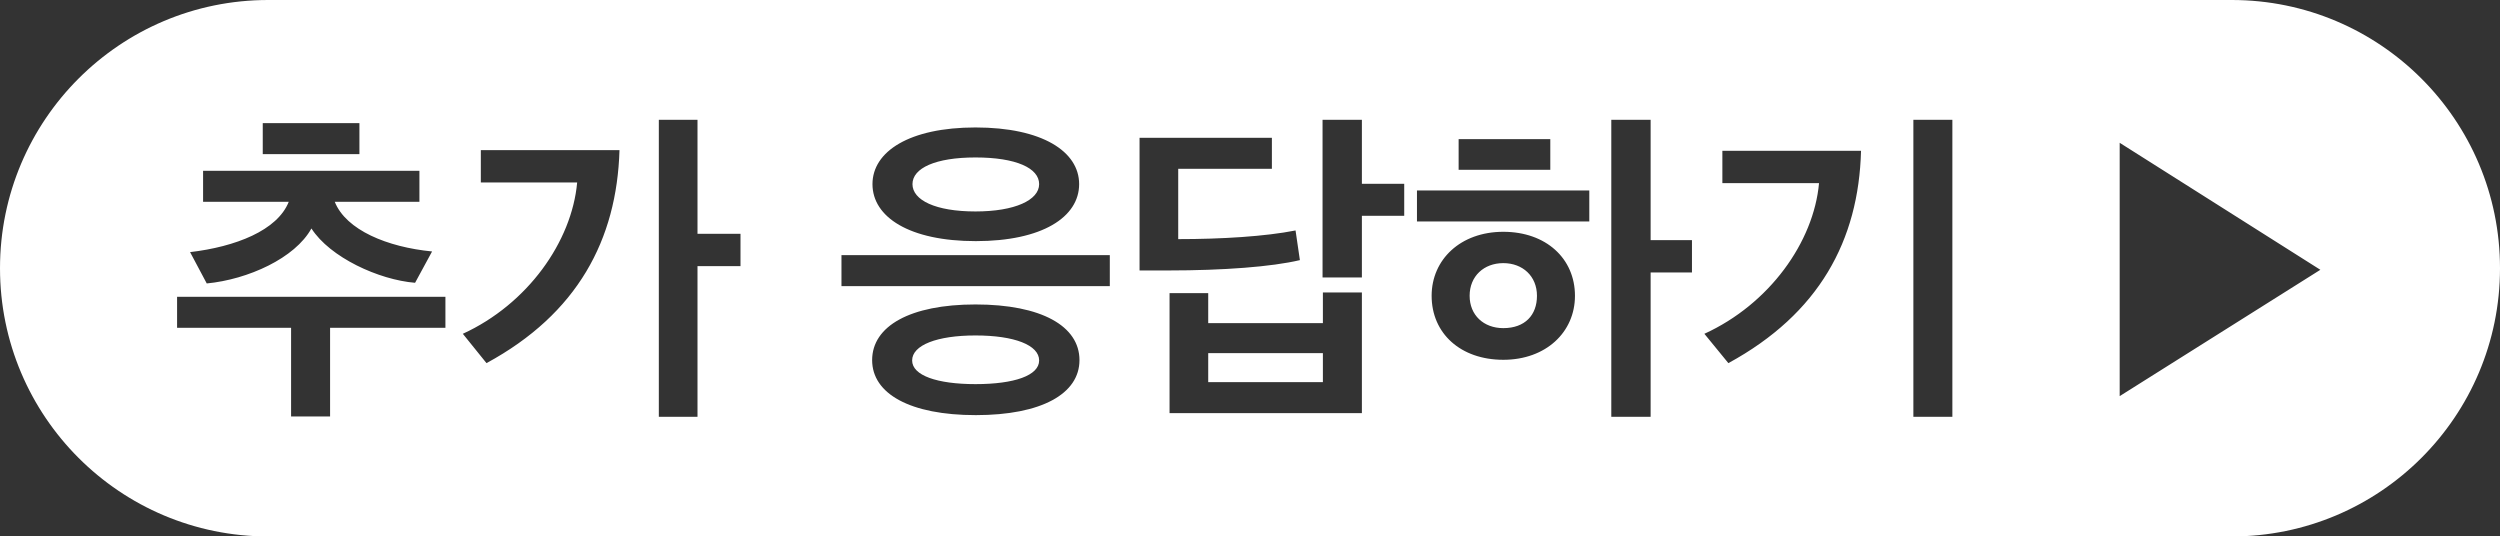 <svg width="480" height="103" viewBox="0 0 480 103" fill="none" xmlns="http://www.w3.org/2000/svg">
<rect x="0" y="0" width="480" height="103" fill="#333333" stroke="none"/>
<path id="Subtract" fill-rule="evenodd" clip-rule="evenodd" d="M51.5 0C23.057 0 0 23.057 0 51.5C0 79.943 23.057 103 51.5 103H428.5C456.943 103 480 79.943 480 51.5C480 23.057 456.943 0 428.5 0H51.5ZM133.919 51.096H142.175V44.888H133.919V23H126.495V80.024H133.919V51.096ZM93.407 69.72C110.879 60.248 118.431 46.04 118.943 28.824H92.319V35.032H110.815C109.791 46.424 101.279 58.392 88.863 64.088L93.407 69.72ZM261.482 41.432H269.61V35.288H261.482V23H253.93V53.272H261.482V41.432ZM248.746 44.248C242.922 45.4 234.538 45.912 226.218 45.912V32.408H244.202V26.456H218.794V51.928H224.362C234.858 51.928 244.202 51.224 249.578 49.944L248.746 44.248ZM224.554 79.32H261.482V56.152H253.994V62.04H231.978V56.28H224.554V79.32ZM253.994 67.8V73.368H231.978V67.8H253.994ZM305.145 42.52H272.057V36.568H305.145V42.52ZM280.057 32.6V26.712H297.657V32.6H280.057ZM316.921 23V46.104H324.857V52.312H316.921V80.024H309.369V23H316.921ZM274.873 56.792C274.873 49.816 280.441 44.504 288.633 44.504C296.825 44.504 302.393 49.624 302.393 56.792C302.393 63.768 296.825 69.08 288.633 69.08C280.441 69.08 274.873 64.024 274.873 56.792ZM282.169 56.792C282.169 60.504 284.857 63 288.633 63C292.793 63 295.097 60.504 295.097 56.792C295.097 53.016 292.345 50.52 288.633 50.52C284.921 50.52 282.169 53.016 282.169 56.792ZM367.367 80.024H374.855V23H367.367V80.024ZM331.847 69.72C349.255 60.248 356.871 46.168 357.319 28.952H330.695V35.16H349.255C348.231 46.488 339.719 58.392 327.239 64.088L331.847 69.72ZM445.508 51.8L406.979 27.416V76.056L445.508 51.8ZM213.083 48.984V54.936H161.562V48.984H213.083ZM175.194 35.352C175.194 38.424 179.61 40.6 187.291 40.6C194.843 40.6 199.515 38.424 199.515 35.352C199.515 32.28 195.099 30.232 187.291 30.232C179.61 30.232 175.194 32.28 175.194 35.352ZM167.515 35.352C167.515 29.08 174.619 24.472 187.291 24.472C200.09 24.472 207.194 29.08 207.194 35.352C207.194 41.688 200.091 46.296 187.354 46.296C174.619 46.296 167.515 41.688 167.515 35.352ZM207.259 69.144C207.259 75.608 199.963 79.704 187.354 79.704C174.746 79.704 167.45 75.608 167.45 69.144C167.45 62.616 174.746 58.456 187.291 58.456C199.963 58.456 207.259 62.616 207.259 69.144ZM199.515 69.208C199.515 66.264 194.779 64.408 187.291 64.408C179.931 64.408 175.13 66.264 175.13 69.208C175.13 72.088 179.931 73.752 187.291 73.752C194.779 73.752 199.515 72.088 199.515 69.208ZM80.528 38.744H64.272C66.448 44.184 74.384 47.448 82.96 48.28L79.696 54.296C72.72 53.72 63.376 49.432 59.792 43.864C56.656 49.56 47.632 53.656 39.696 54.424L36.496 48.408C45.2 47.384 53.264 44.248 55.44 38.744H38.992V32.792H80.528V38.744ZM63.376 79.96H55.888V62.936H34V56.984H85.52V62.936H63.376V79.96ZM50.448 29.592V23.64H69.008V29.592H50.448Z" fill="white"/>
</svg>

